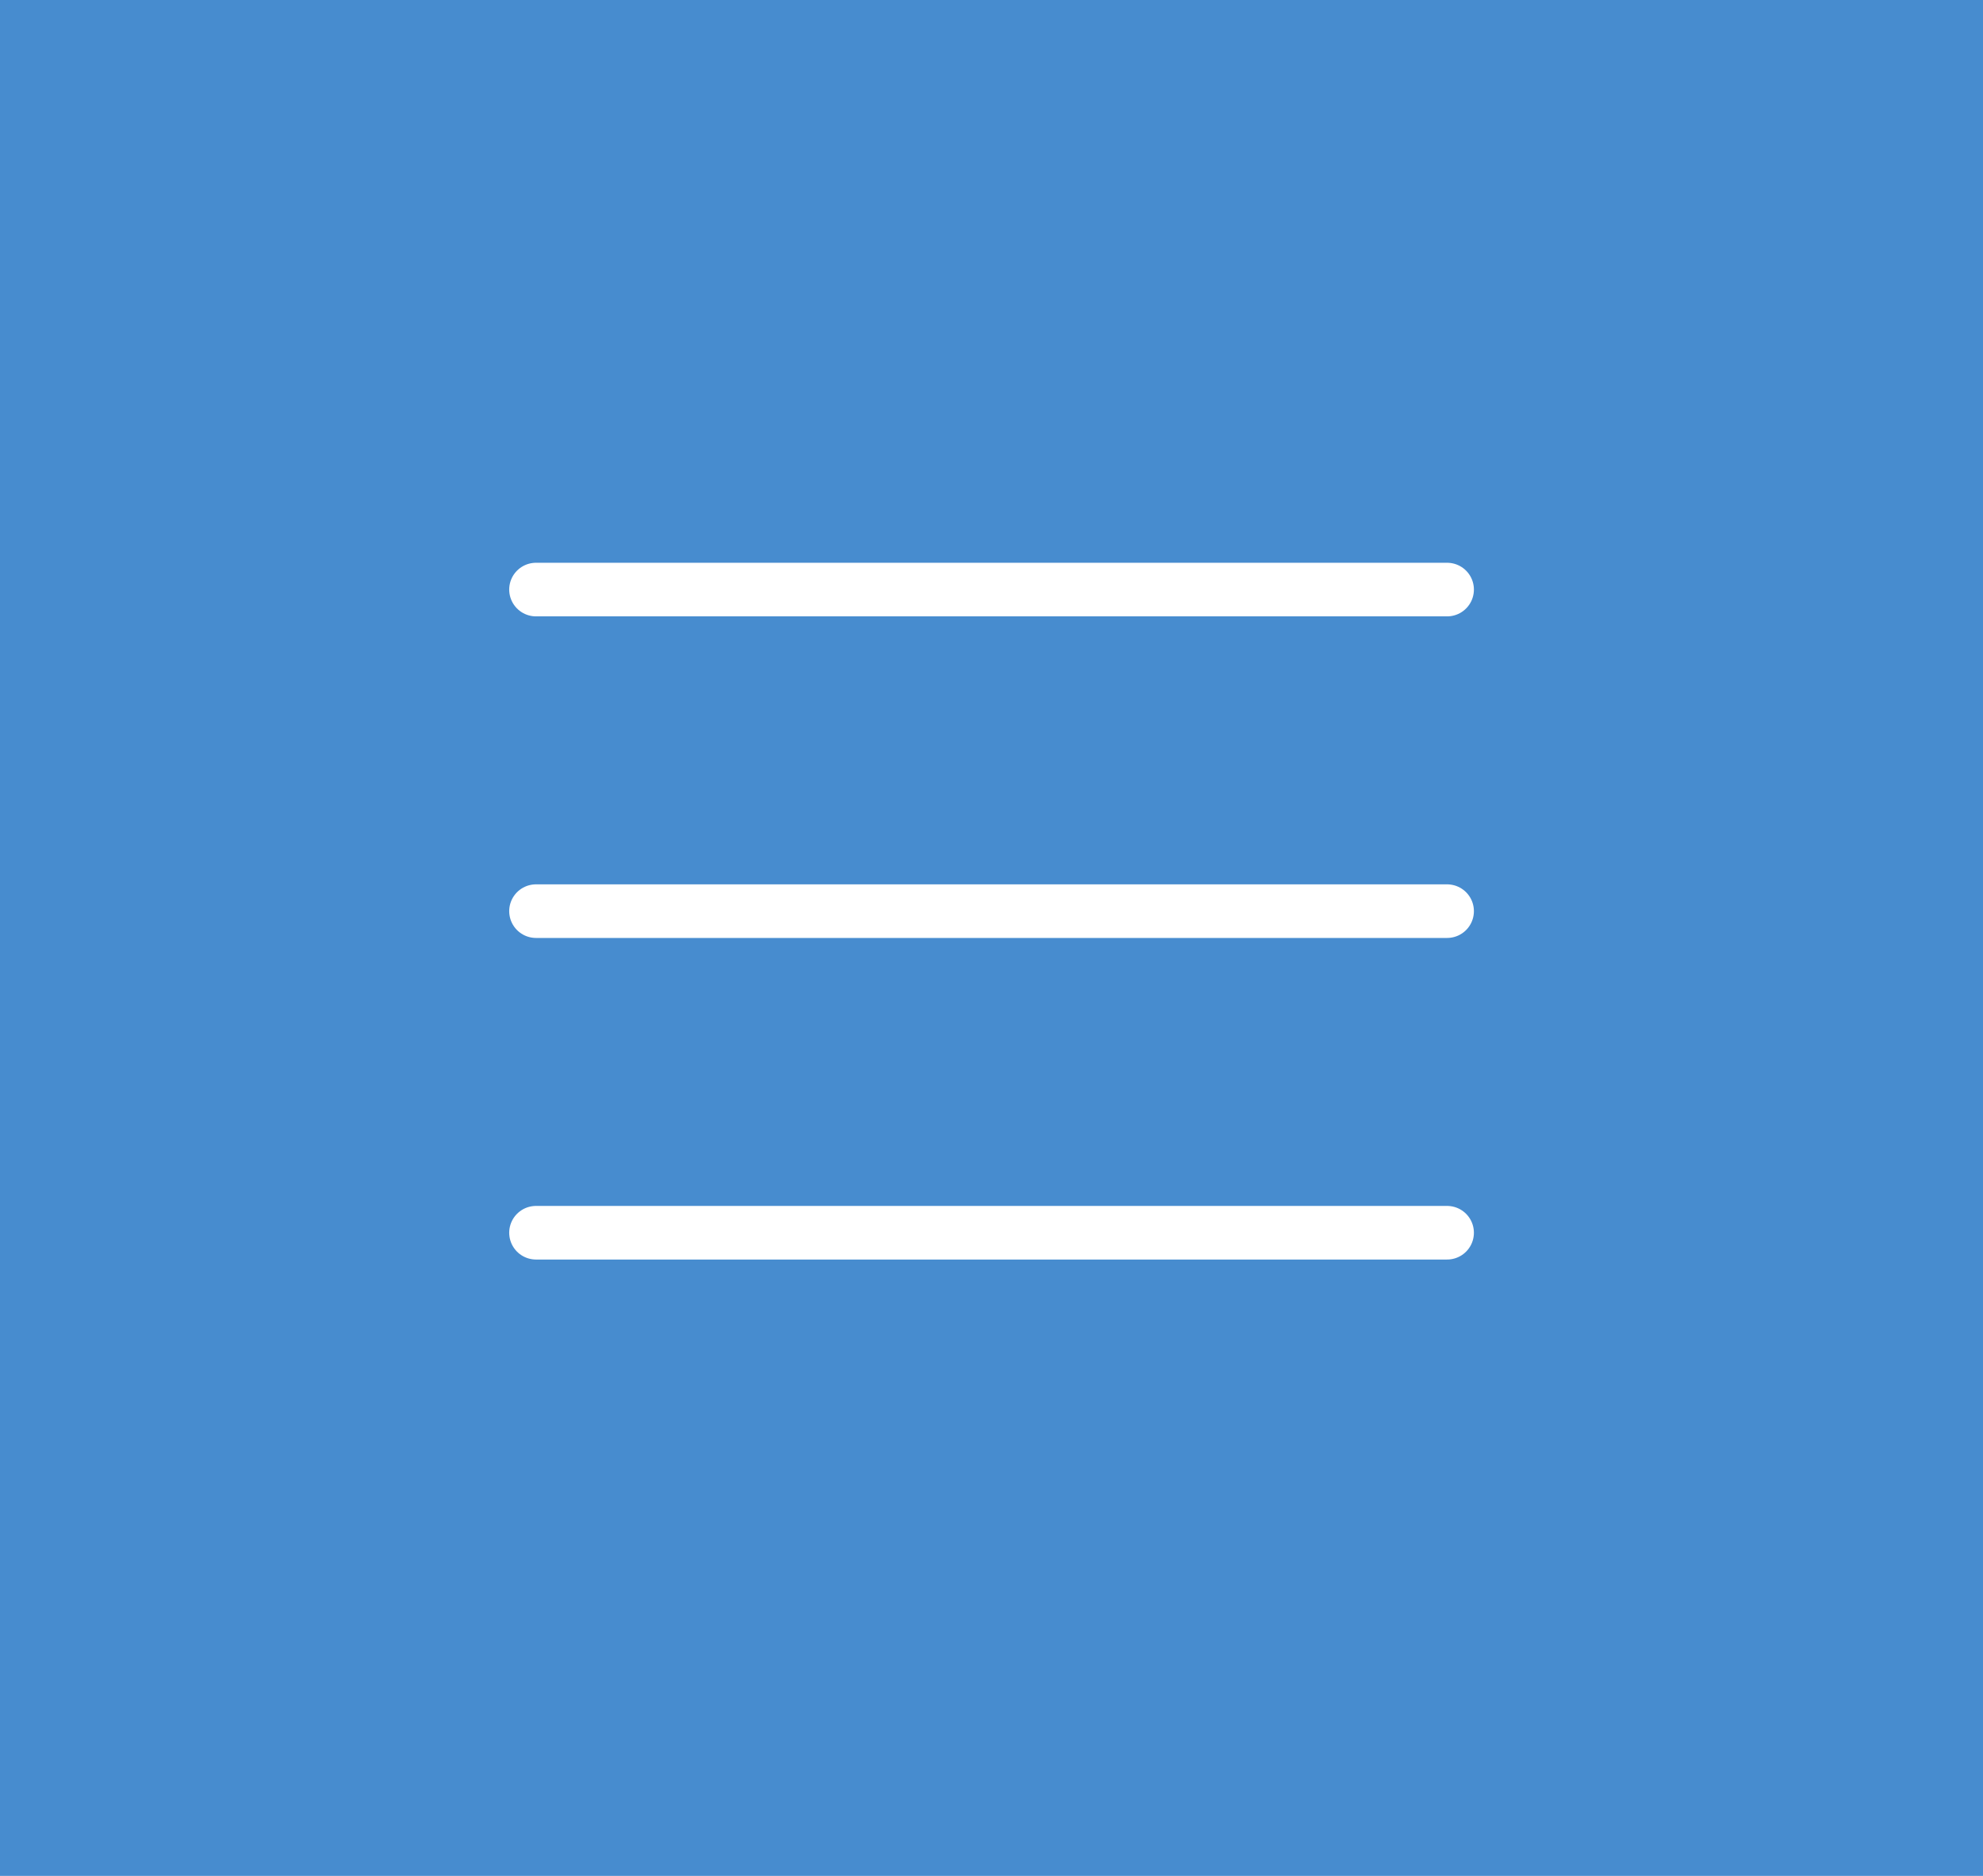 <svg width="74" height="70" viewBox="0 0 74 70" fill="none" xmlns="http://www.w3.org/2000/svg">
<rect width="74" height="70" fill="#478CCF"/>
<path d="M20.002 22H54.002" stroke="white" stroke-width="2" stroke-linecap="round"/>
<path d="M20.002 34H54.002" stroke="white" stroke-width="2" stroke-linecap="round"/>
<path d="M20.002 46H54.002" stroke="white" stroke-width="2" stroke-linecap="round"/>
</svg>
